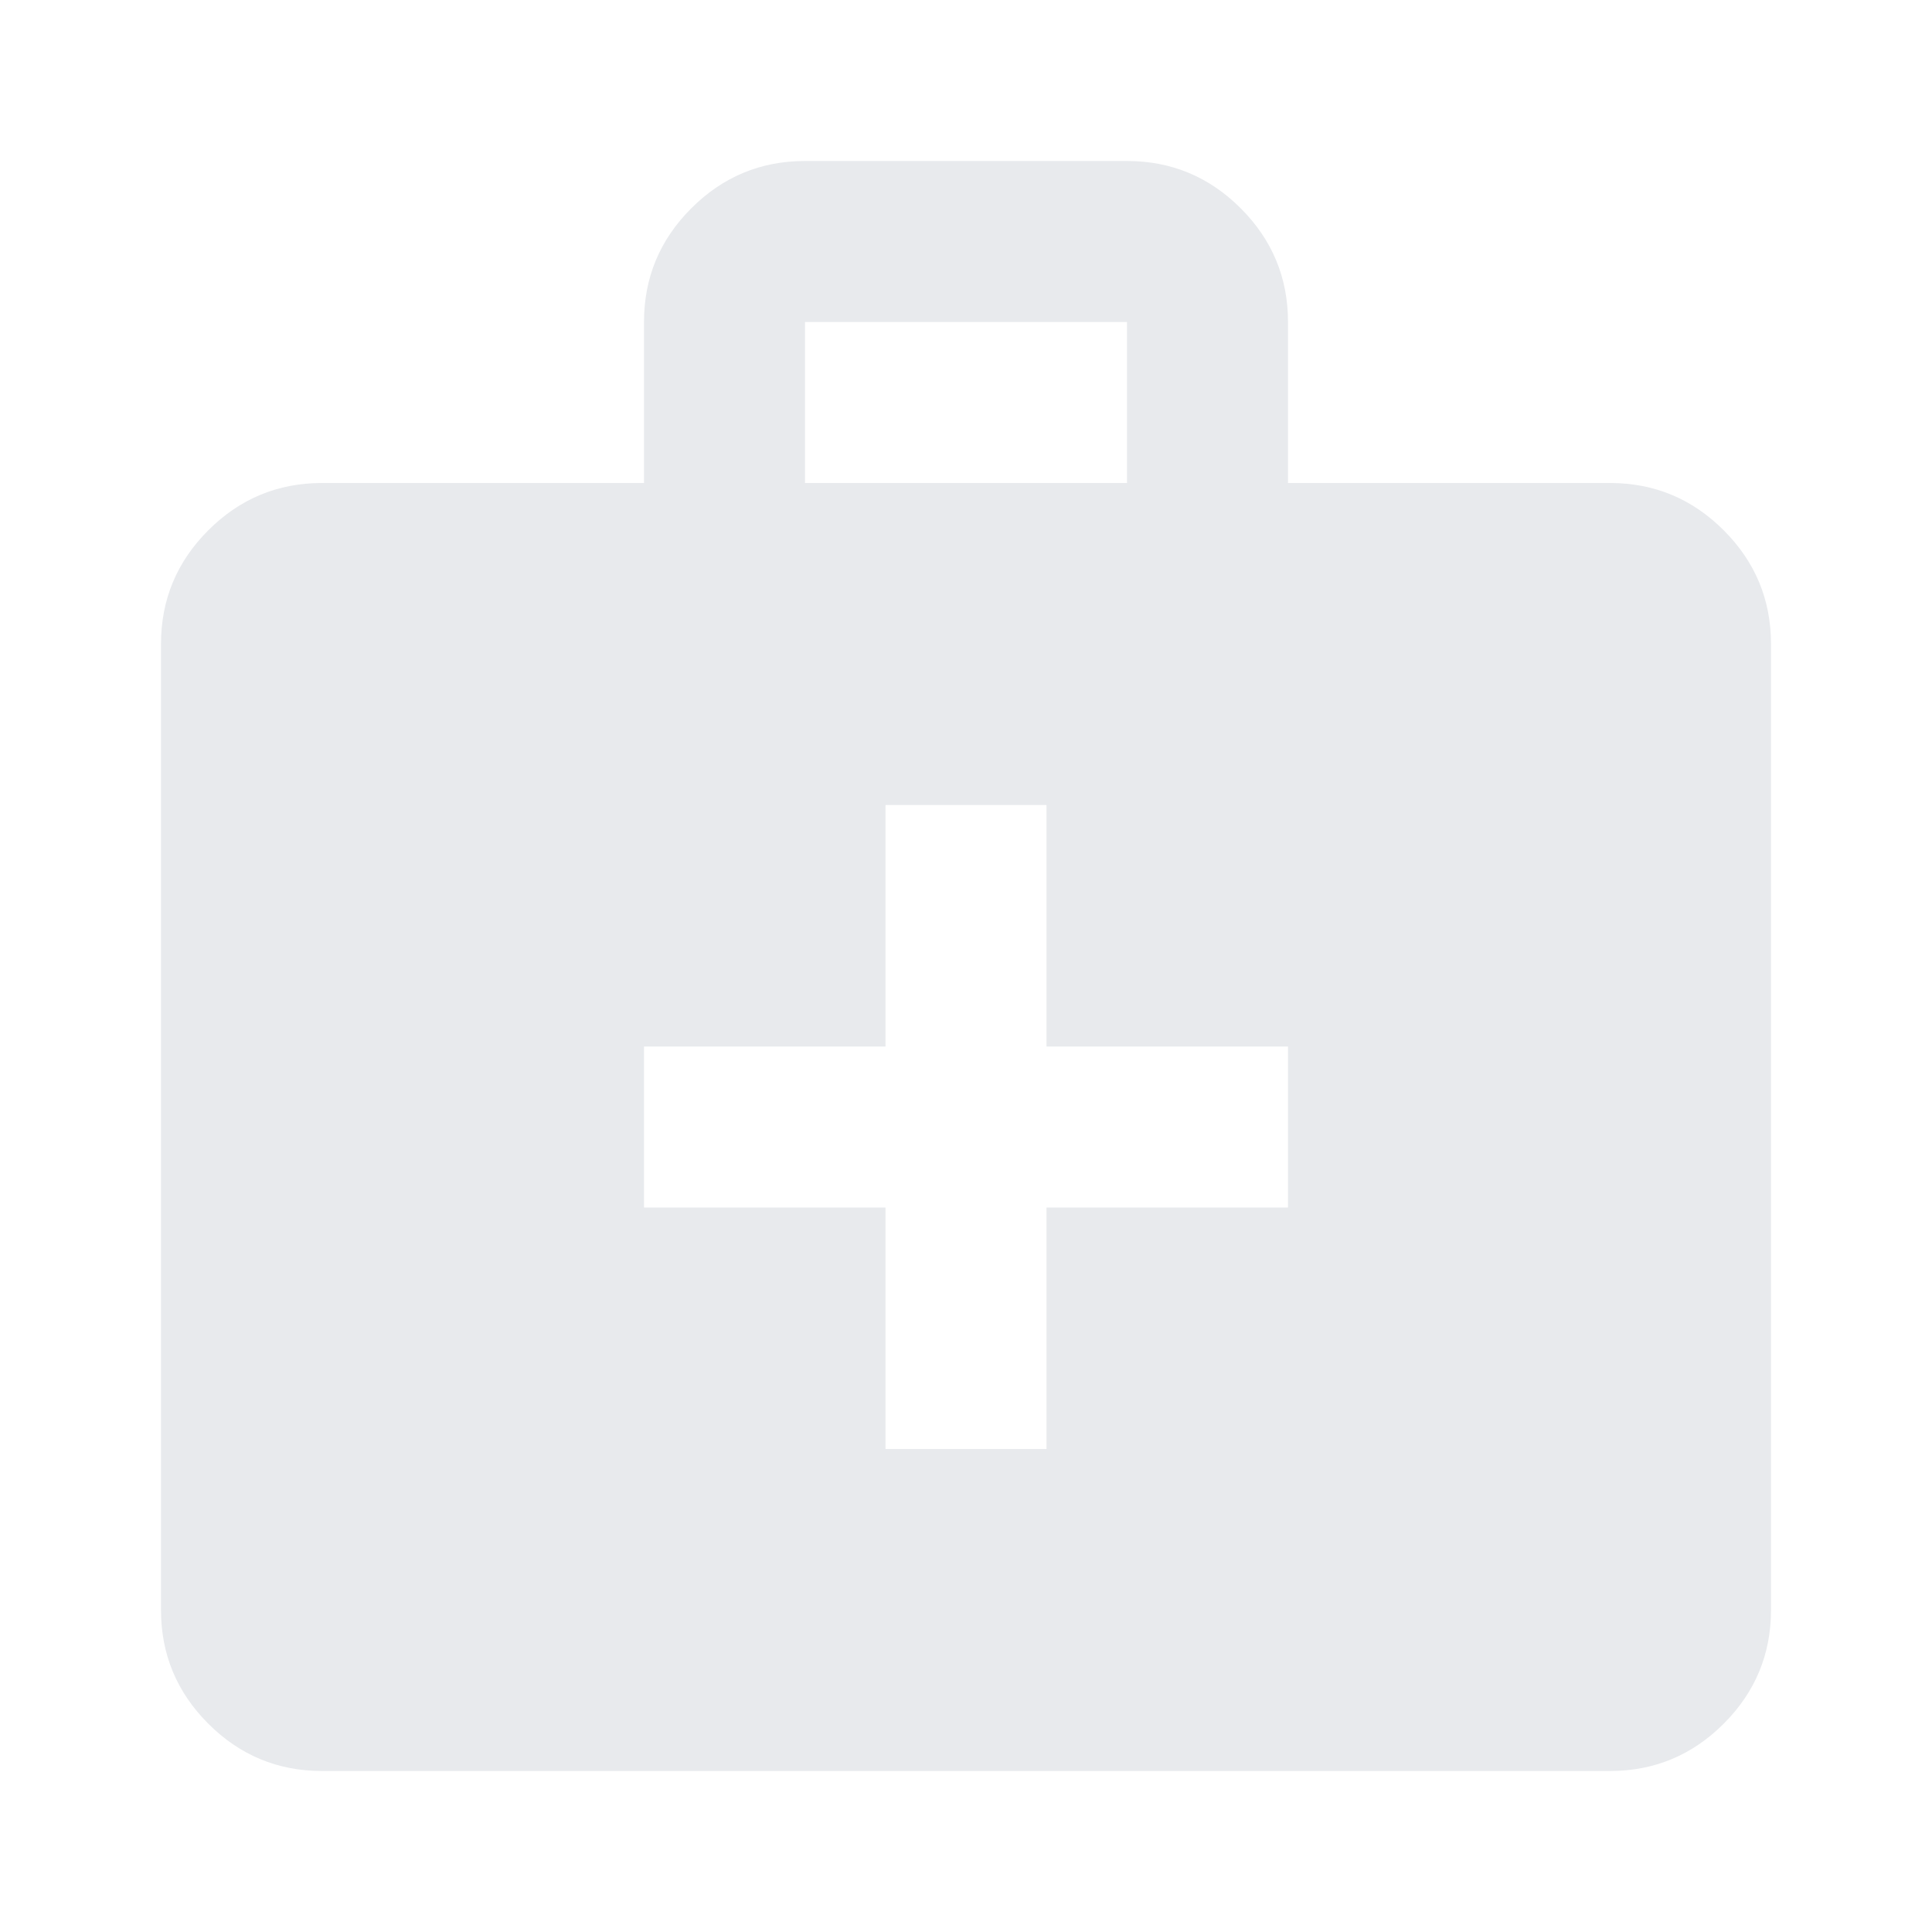 <svg xmlns="http://www.w3.org/2000/svg" height="24px" viewBox="0 -960 960 960" width="24px" fill="#e8eaed"><path d="M160-80q-33 0-56.5-23.5T80-160v-480q0-33 23.5-56.5T160-720h160v-80q0-33 23.5-56.5T400-880h160q33 0 56.5 23.5T640-800v80h160q33 0 56.5 23.5T880-640v480q0 33-23.5 56.5T800-80H160Zm240-640h160v-80H400v80Zm40 360v120h80v-120h120v-80H520v-120h-80v120H320v80h120Z"/></svg>